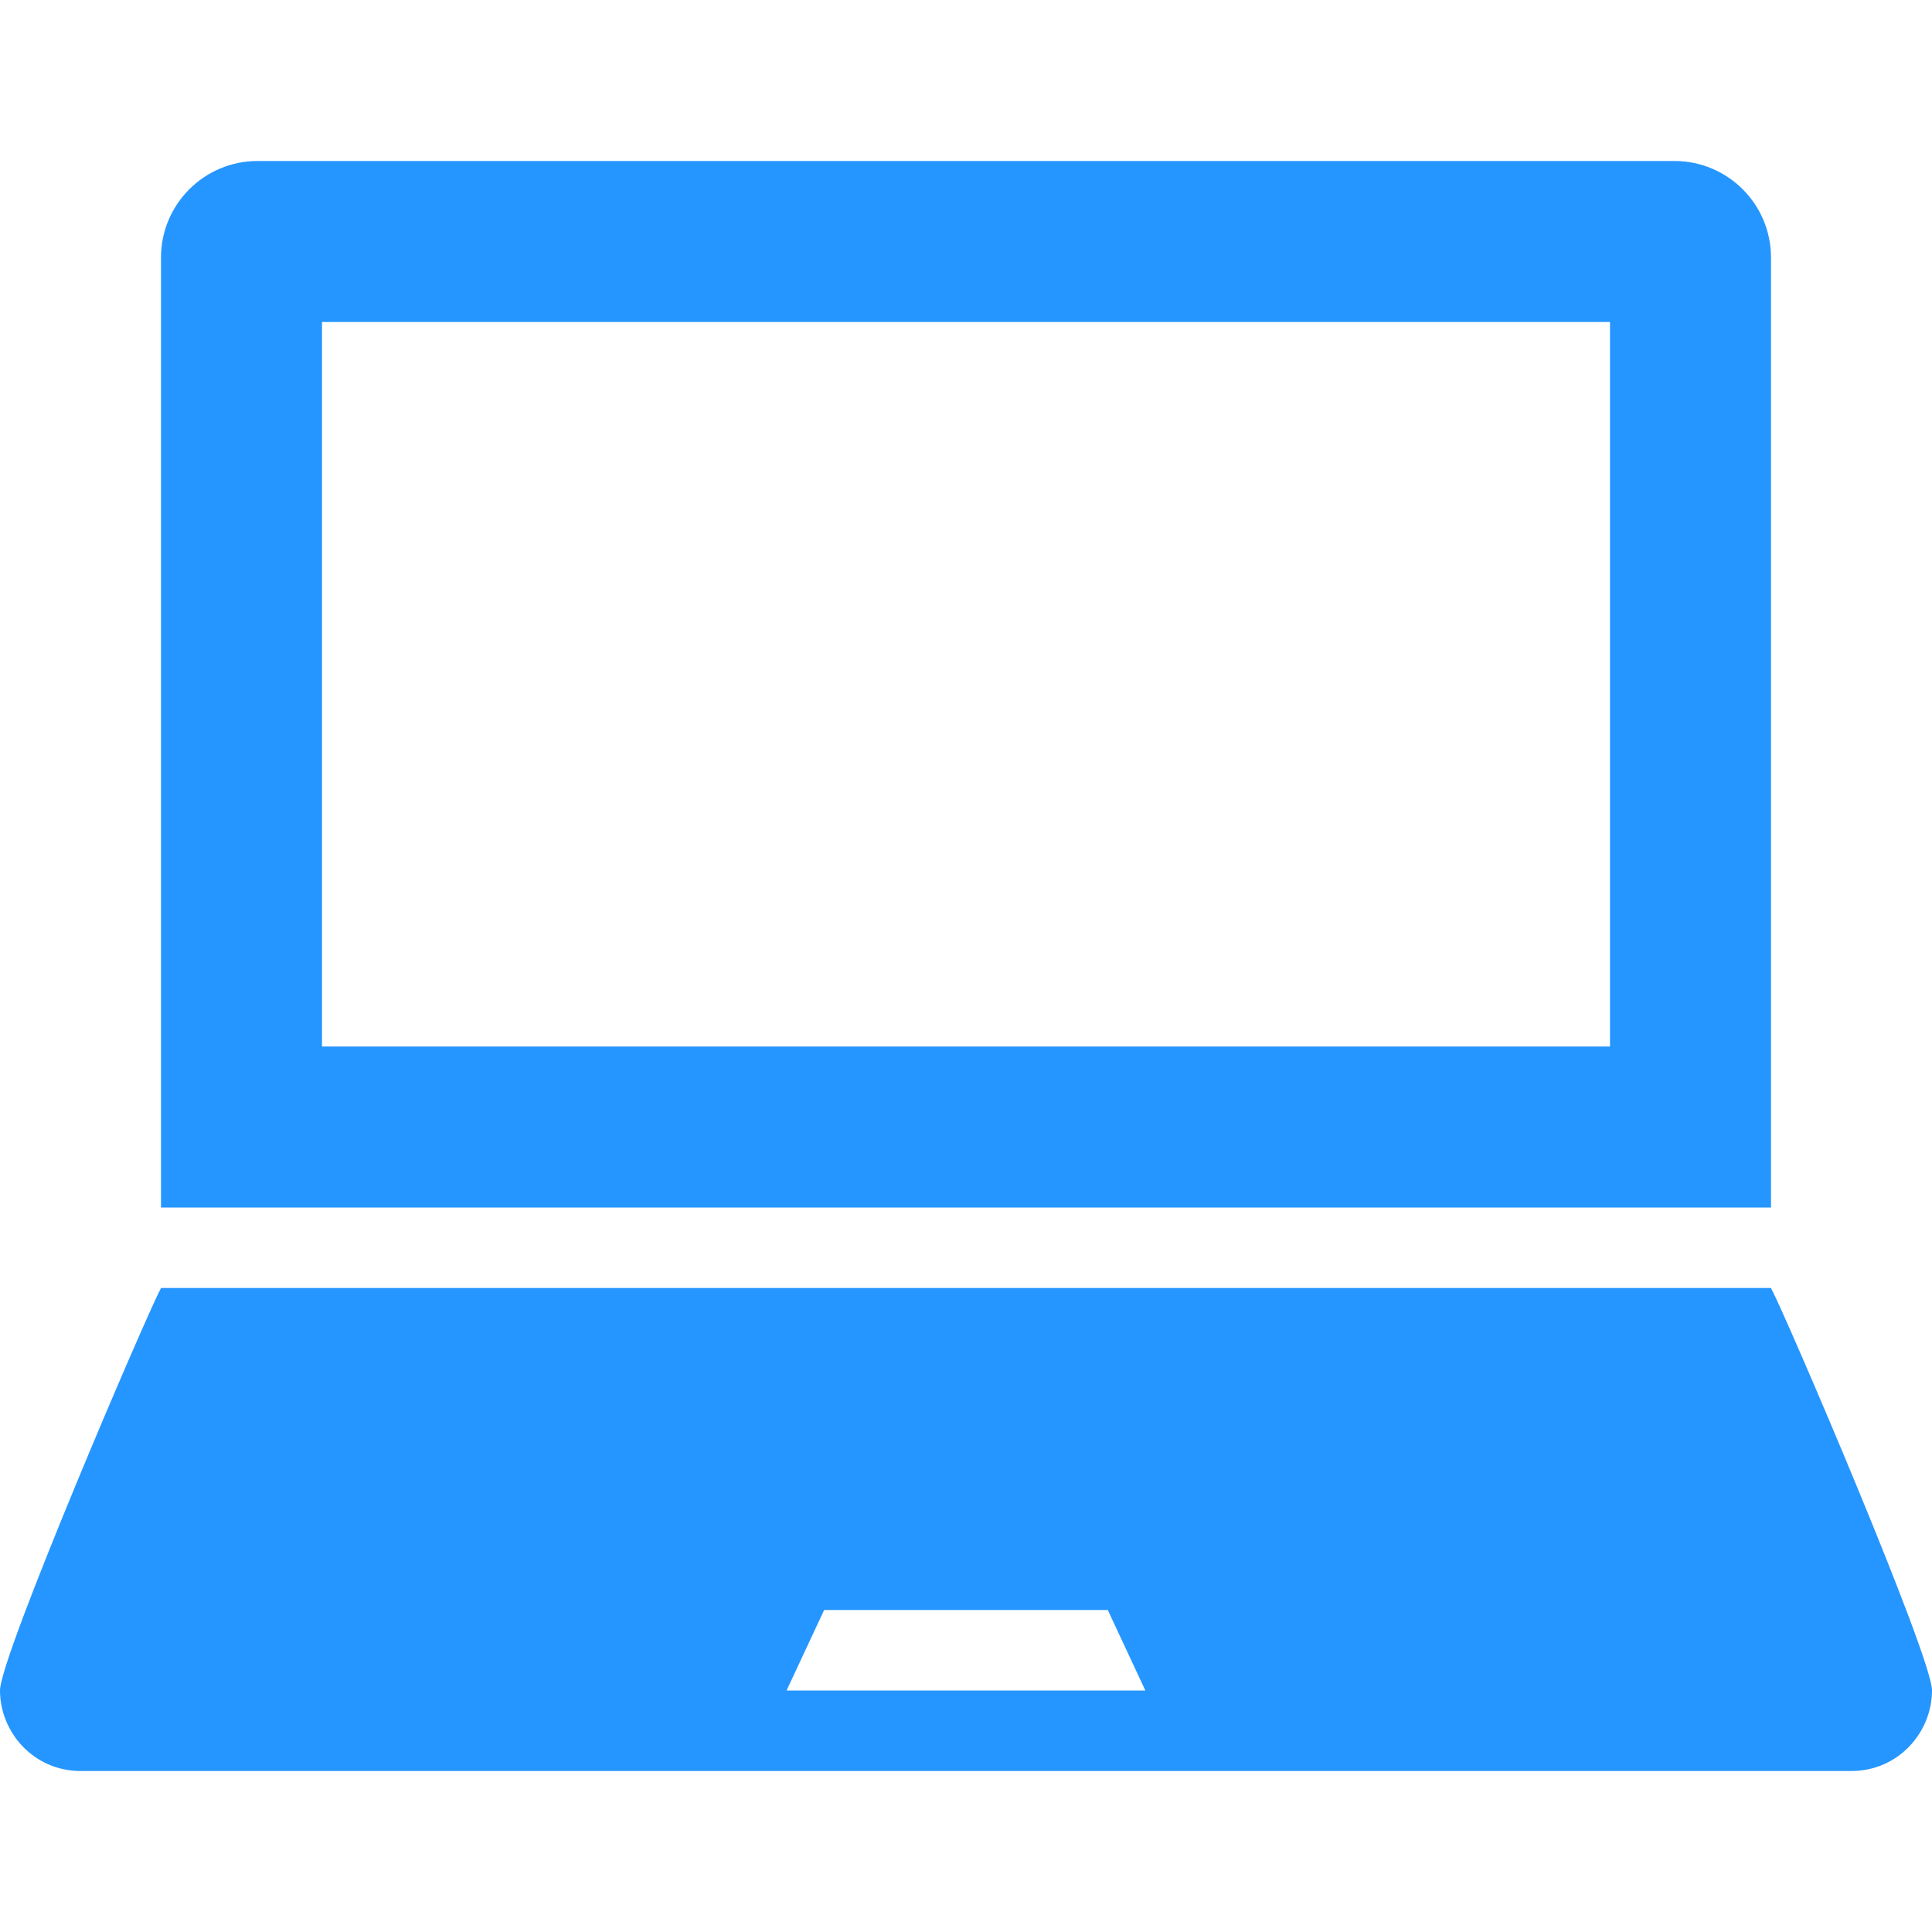 <svg width="103" height="103" viewBox="0 0 103 103" fill="none" xmlns="http://www.w3.org/2000/svg">
<path d="M94.417 13.733C94.417 10.888 92.112 8.583 89.267 8.583H13.733C10.888 8.583 8.583 10.888 8.583 13.733V64.375H94.417V13.733V13.733ZM85.833 55.792H17.167V17.167H85.833V55.792ZM94.417 68.667H8.583C7.738 70.263 0 88.331 0 90.116C0 92.357 1.794 94.417 4.3 94.417H98.7C101.206 94.417 103 92.357 103 90.116C103 88.331 95.262 70.263 94.417 68.667V68.667ZM41.934 90.125L43.938 85.833H59.058L61.062 90.125H41.934Z" fill="#2596FF"/>
</svg>
